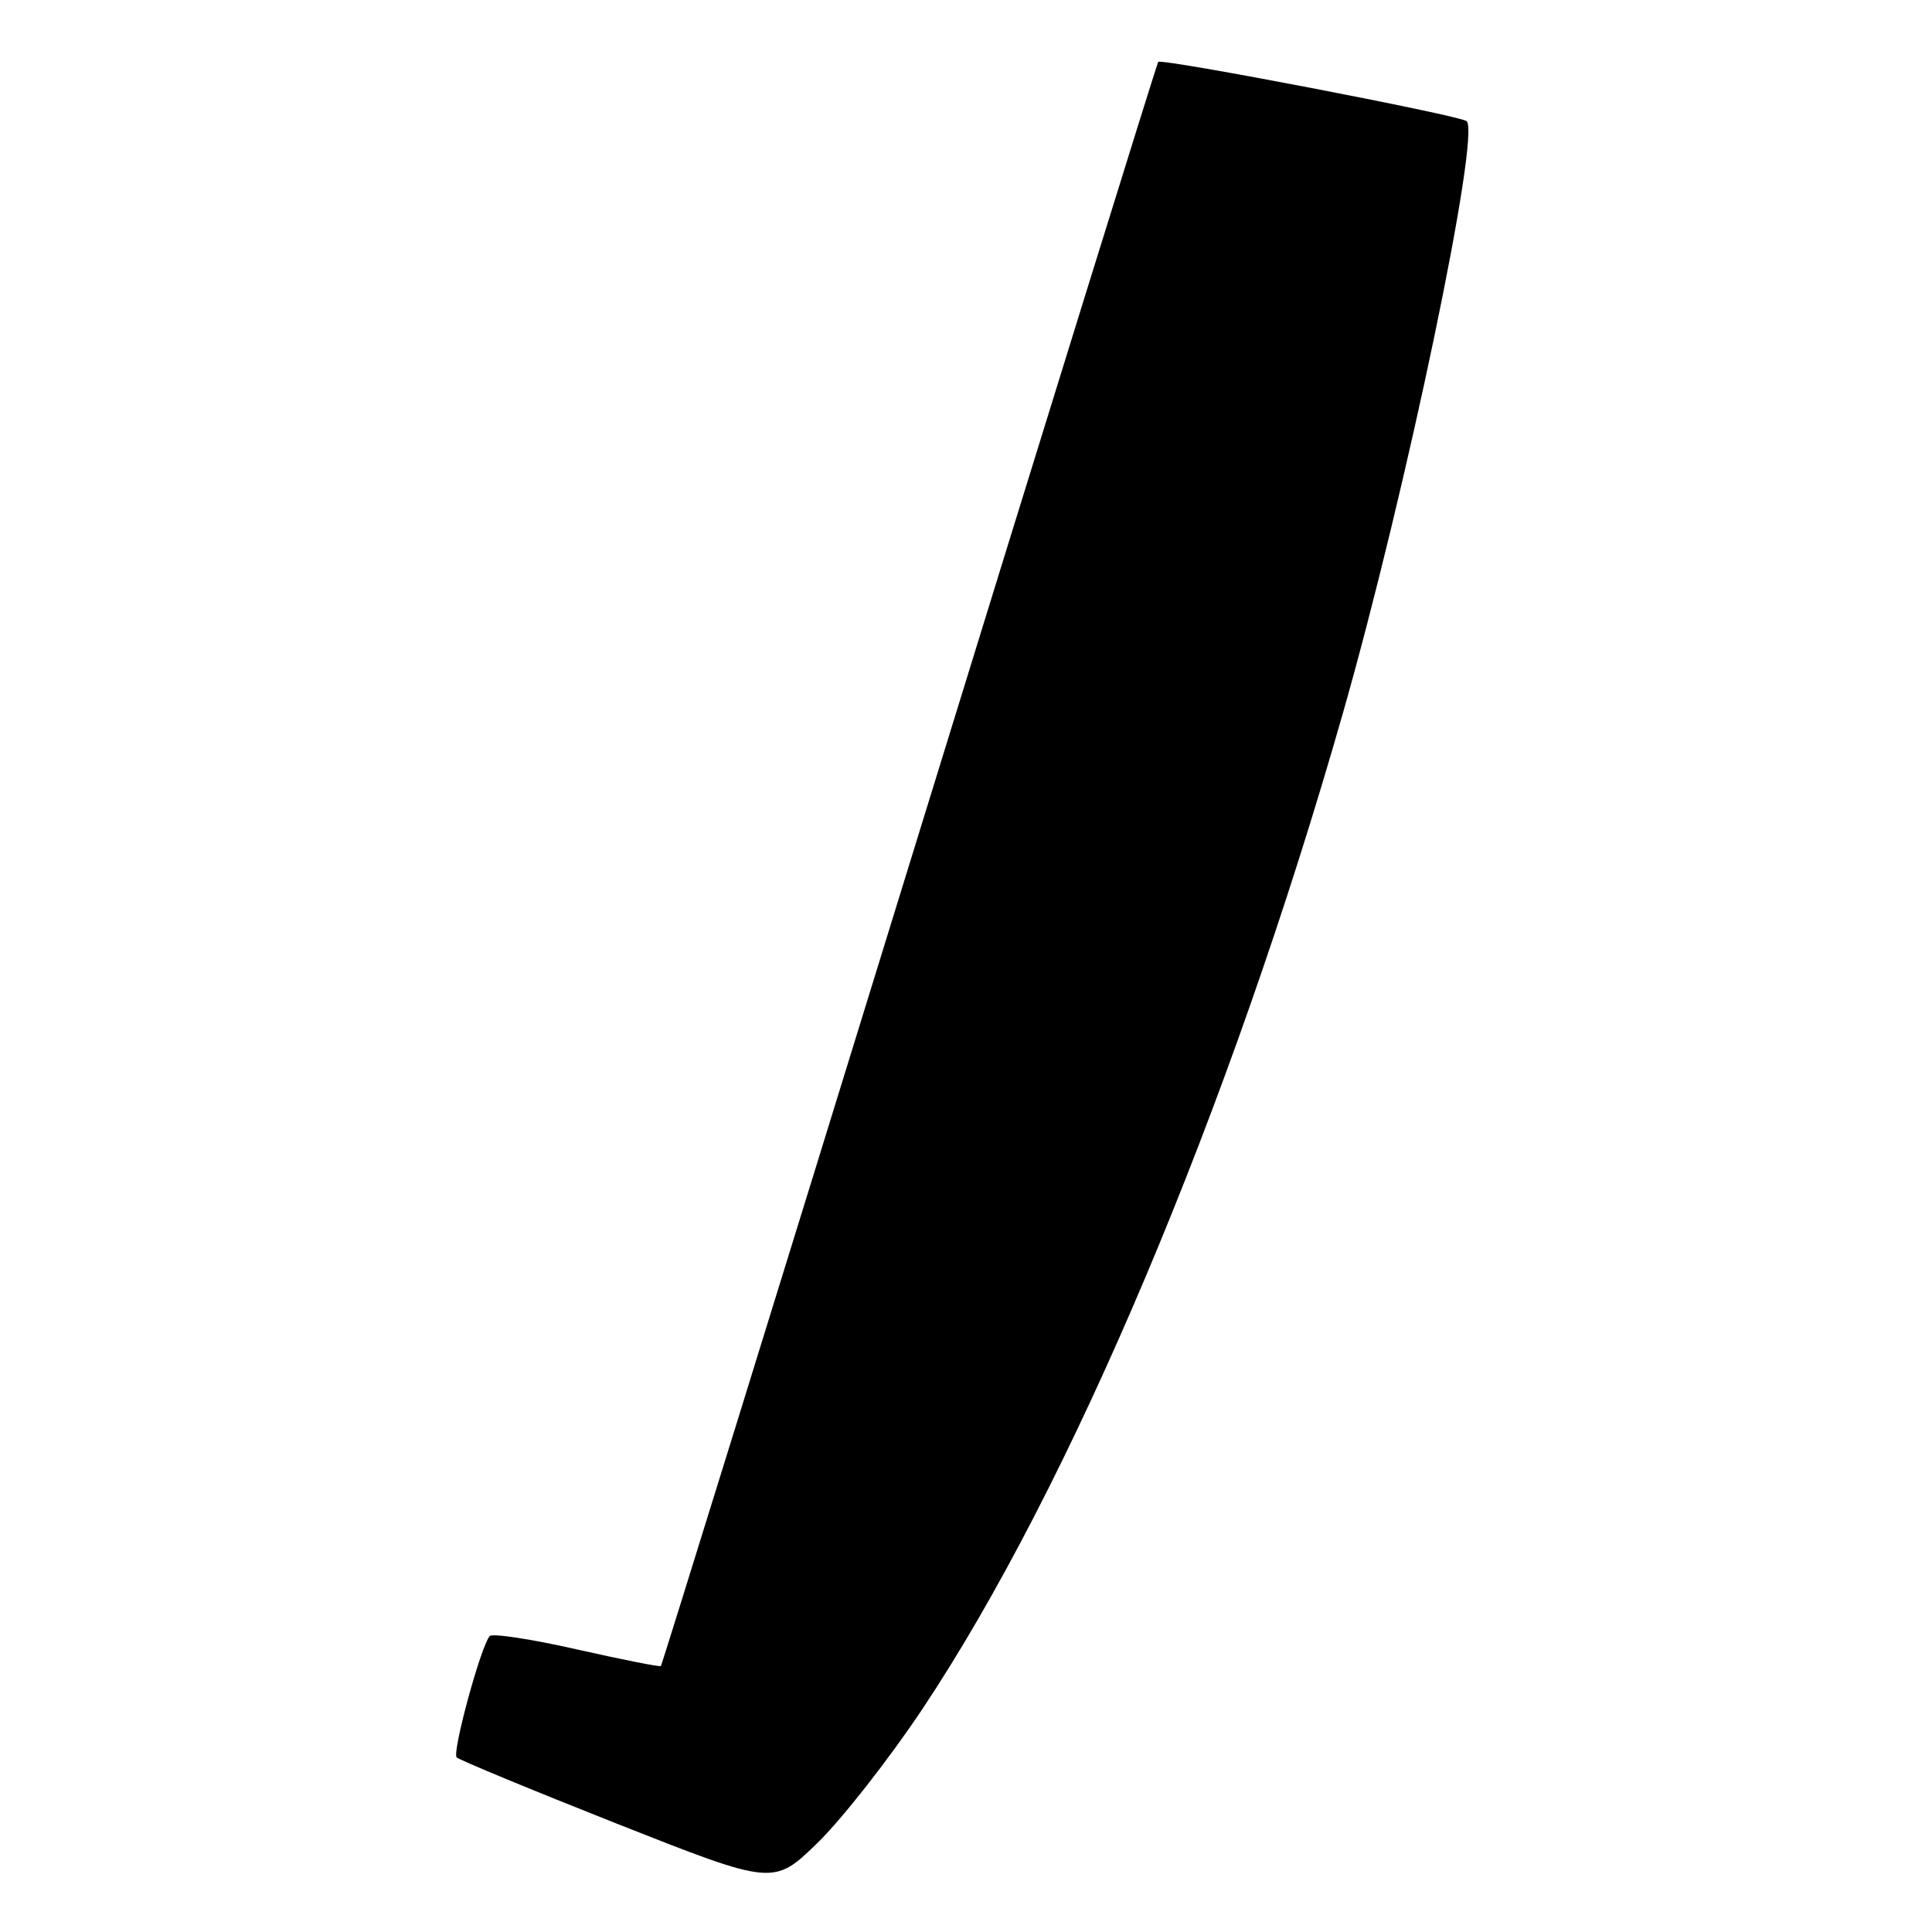 <?xml version="1.0" encoding="UTF-8" standalone="no"?>
<!DOCTYPE svg PUBLIC "-//W3C//DTD SVG 1.1//EN" "http://www.w3.org/Graphics/SVG/1.1/DTD/svg11.dtd" >
<svg xmlns="http://www.w3.org/2000/svg" xmlns:xlink="http://www.w3.org/1999/xlink" version="1.1" viewBox="0 0 256 256">
 <g >
 <path fill="currentColor"
d=" M 122.19 226.50 C 141.82 197.08 162.94 147.07 177.94 94.50 C 186.33 65.12 196.24 17.67 194.33 16.05 C 193.43 15.29 153.96 7.71 153.47 8.20 C 153.31 8.37 138.47 56.20 120.50 114.50 C 102.53 172.80 87.71 220.62 87.57 220.76 C 87.43 220.90 82.41 219.90 76.42 218.55 C 70.42 217.19 65.23 216.40 64.89 216.79 C 63.71 218.12 59.88 232.21 60.51 232.86 C 60.86 233.21 70.45 237.18 81.82 241.68 C 102.50 249.85 102.50 249.85 108.34 244.18 C 111.55 241.05 117.79 233.10 122.19 226.50 Z "/>
</g>
</svg>